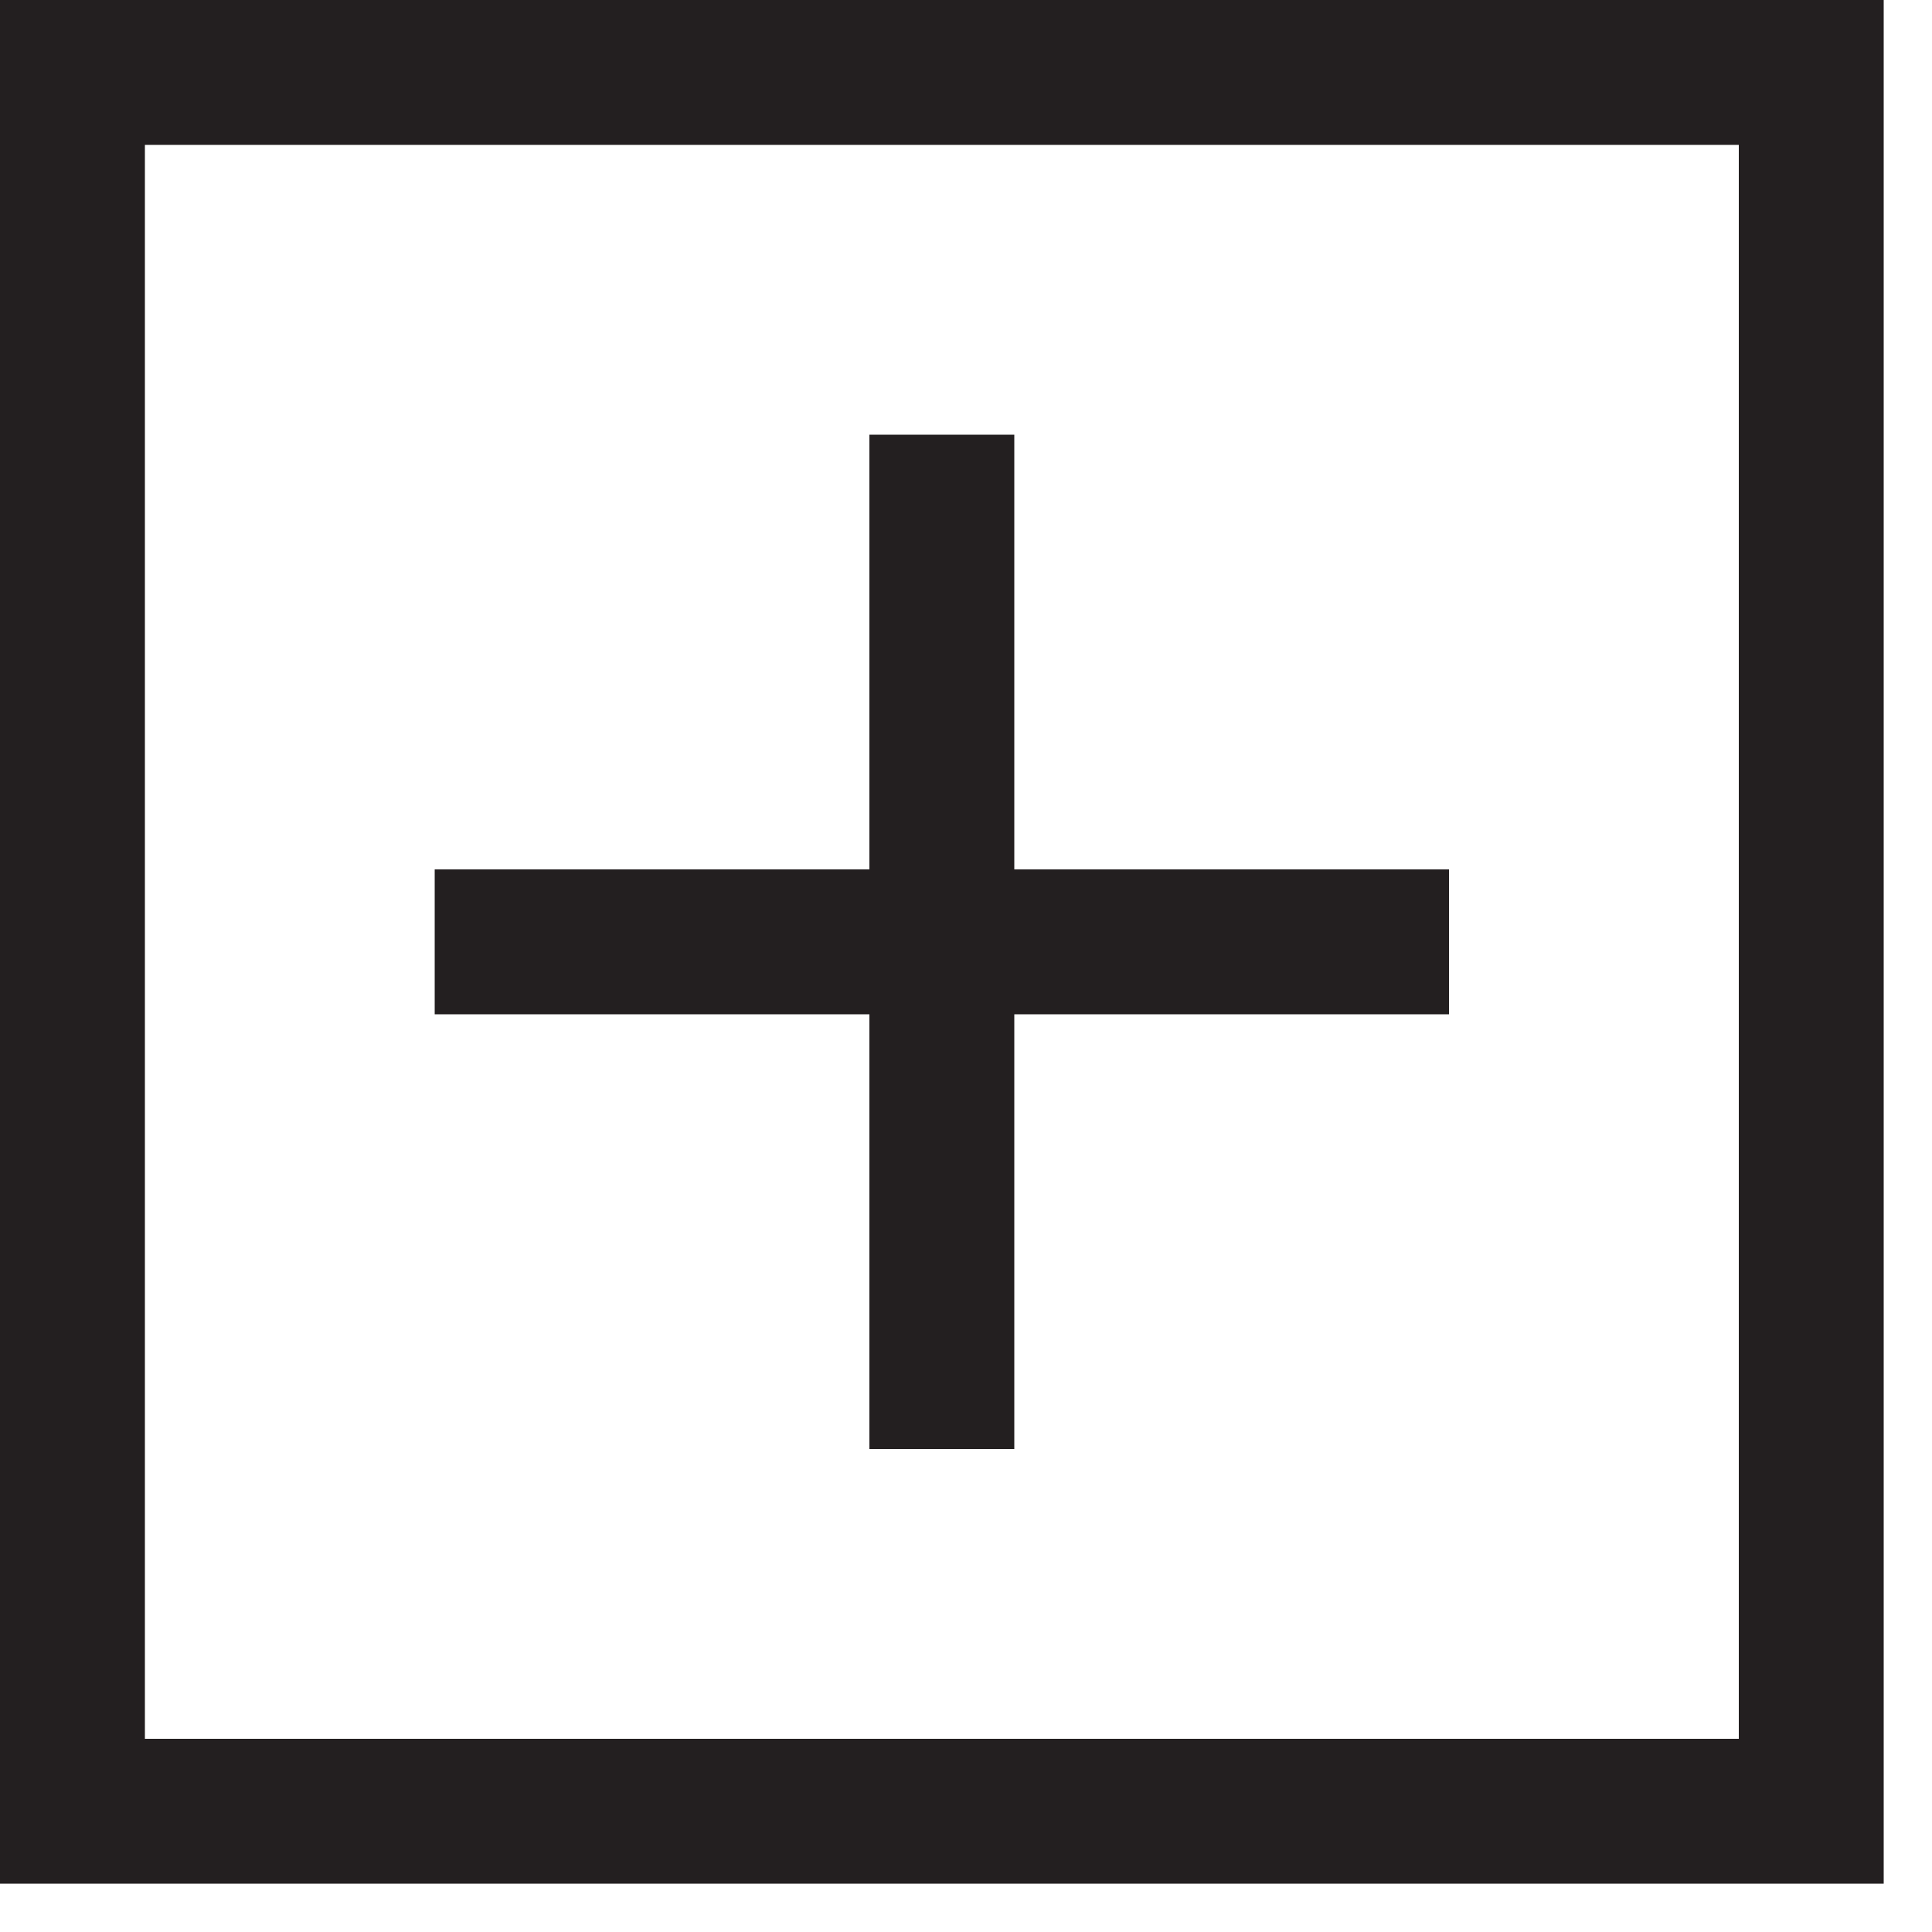 <svg xmlns="http://www.w3.org/2000/svg" width="10" height="10"><path fill="#231F20" fill-rule="evenodd" d="M0 9.75h9.75V0H0v9.75zM.75 9H9V.75H.75V9zM4.5 2.25V4.5H2.25v.75H4.5V7.5h.75V5.25H7.5V4.5H5.25V2.25H4.5z"/></svg>